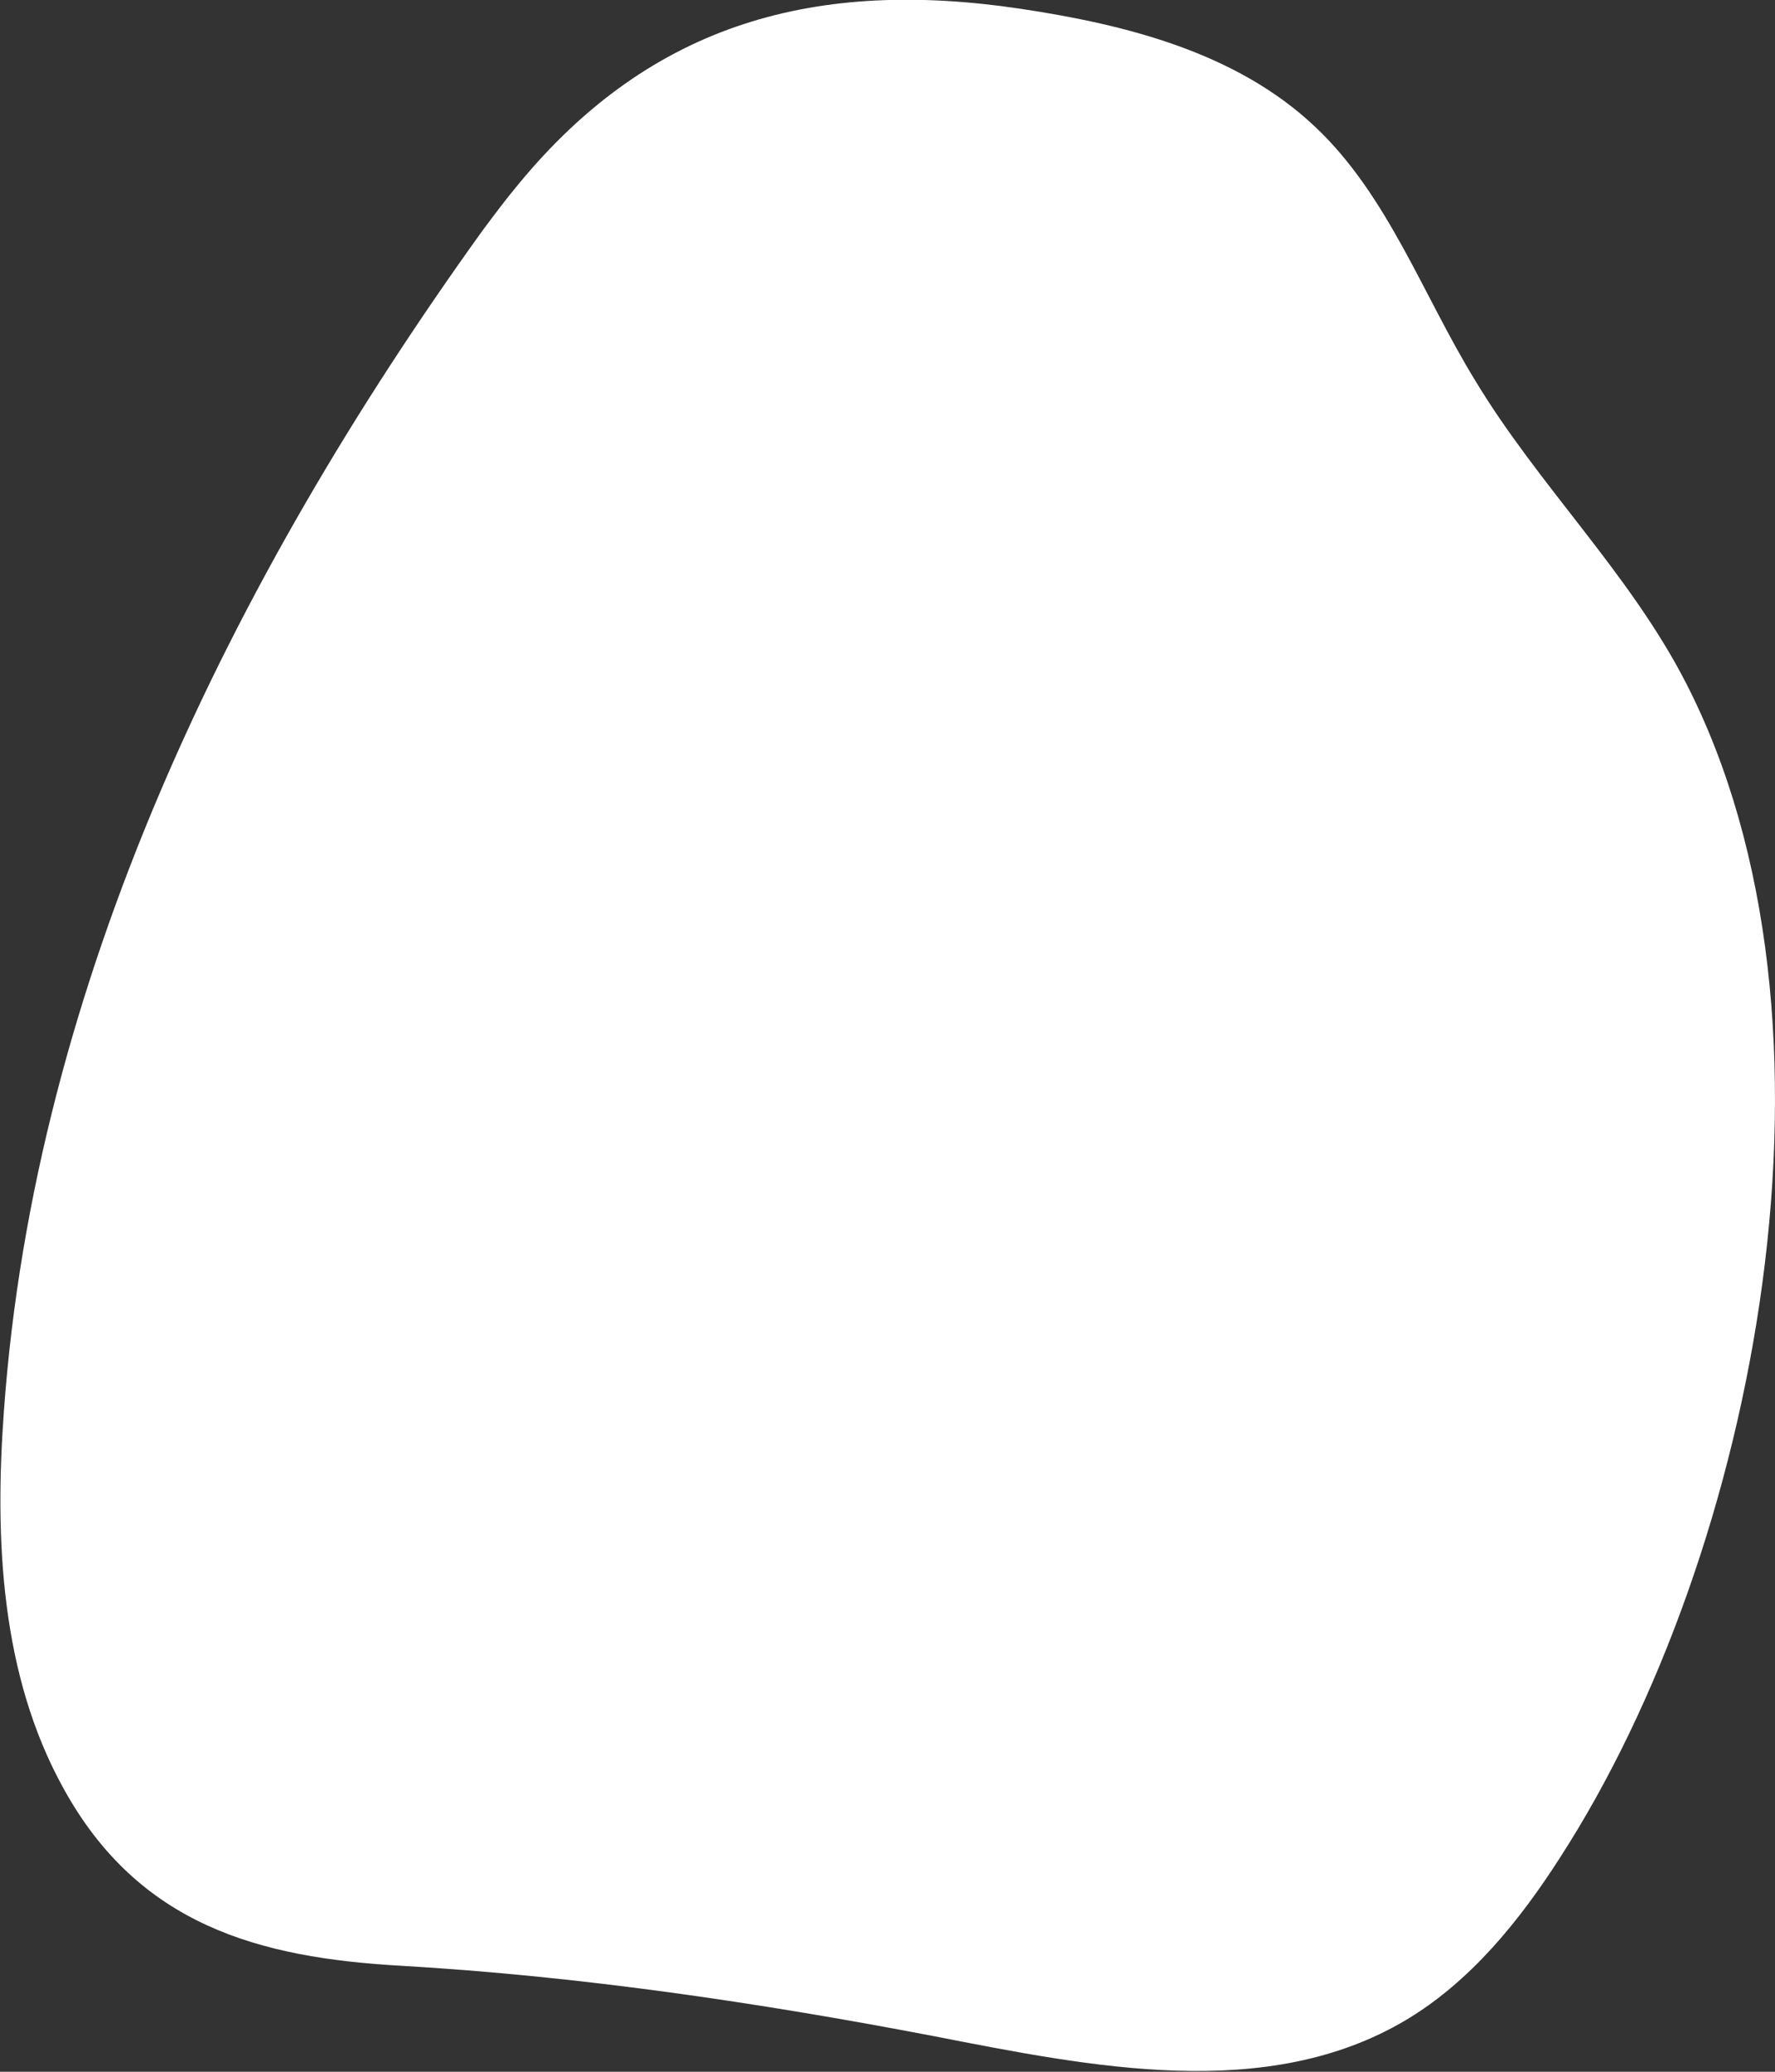 <svg width="96" height="112" viewBox="0 0 96 112" fill="none" xmlns="http://www.w3.org/2000/svg">
<rect x="0" y="0" width="96" height="112" fill="#333333" stroke="none"/>
<path d="M28.046 9.951C35.283 1.163 44.232 -1.163 55.194 0.474C60.931 1.335 66.883 2.843 71.122 6.849C75.061 10.554 76.945 15.938 79.772 20.548C83.197 26.234 88.121 30.972 91.161 36.874C100.624 55.225 95.058 83.914 84.353 100.455C82.169 103.858 79.515 107.132 76.046 109.2C68.51 113.68 59.047 111.742 50.441 110.062C40.978 108.252 31.343 106.831 21.709 106.271C14.002 105.84 7.493 104.074 3.425 96.665C0.043 90.548 -0.3 83.225 0.214 76.246C1.884 53.114 12.503 31.36 26.077 12.492C26.719 11.631 27.361 10.769 28.046 9.951Z" fill="white"/>
</svg>
